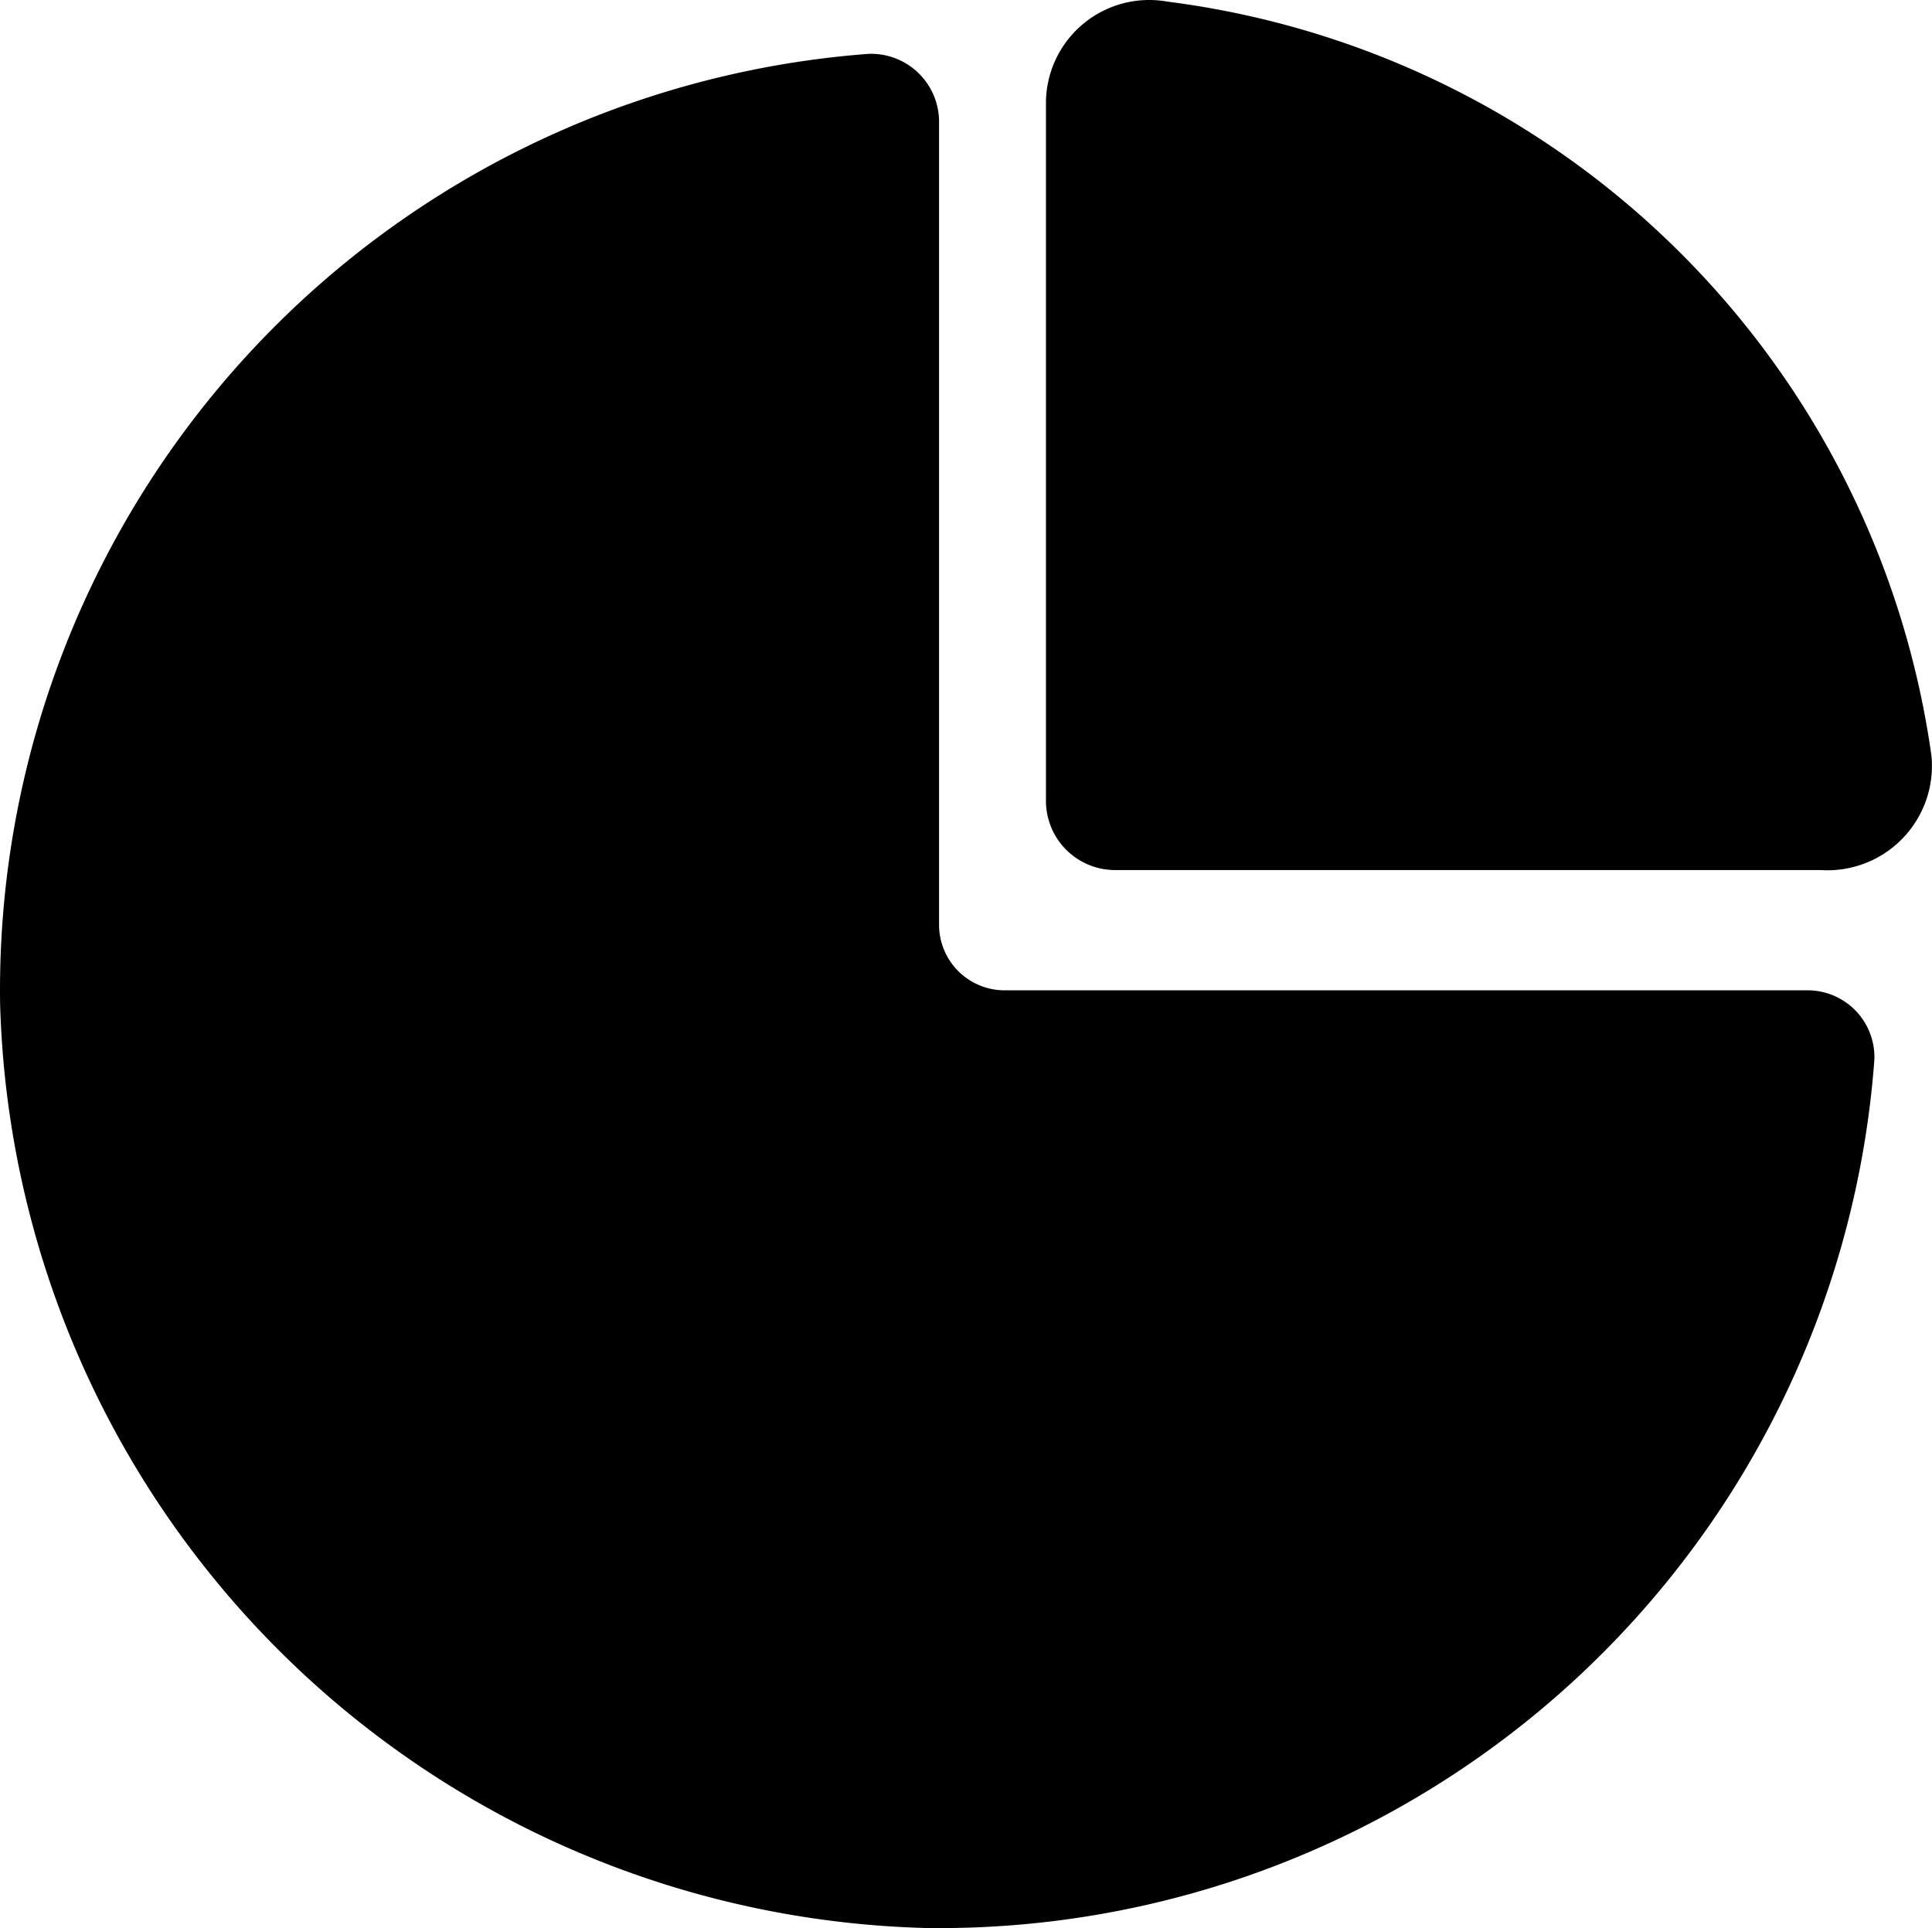 <?xml version="1.0" standalone="no"?><!DOCTYPE svg PUBLIC "-//W3C//DTD SVG 1.1//EN" "http://www.w3.org/Graphics/SVG/1.1/DTD/svg11.dtd"><svg t="1543999627164" class="icon" style="" viewBox="0 0 1026 1024" version="1.1" xmlns="http://www.w3.org/2000/svg" p-id="893" xmlns:xlink="http://www.w3.org/1999/xlink" width="200.391" height="200"><defs><style type="text/css"></style></defs><path d="M995.401 562.72a497.997 497.997 0 0 1-503.802 461.228A505.093 505.093 0 0 1 0.053 533.047 498.642 498.642 0 0 1 461.28 28.599a36.124 36.124 0 0 1 37.414 36.769v425.749a34.834 34.834 0 0 0 34.189 34.834h427.039a35.479 35.479 0 0 1 35.479 36.769z" p-id="894"></path><path d="M1025.72 401.452A469.614 469.614 0 0 0 619.969 0.861a54.831 54.831 0 0 0-64.507 53.541v371.562a36.769 36.769 0 0 0 36.769 36.124h374.788a55.476 55.476 0 0 0 58.702-60.637z" p-id="895"></path></svg>